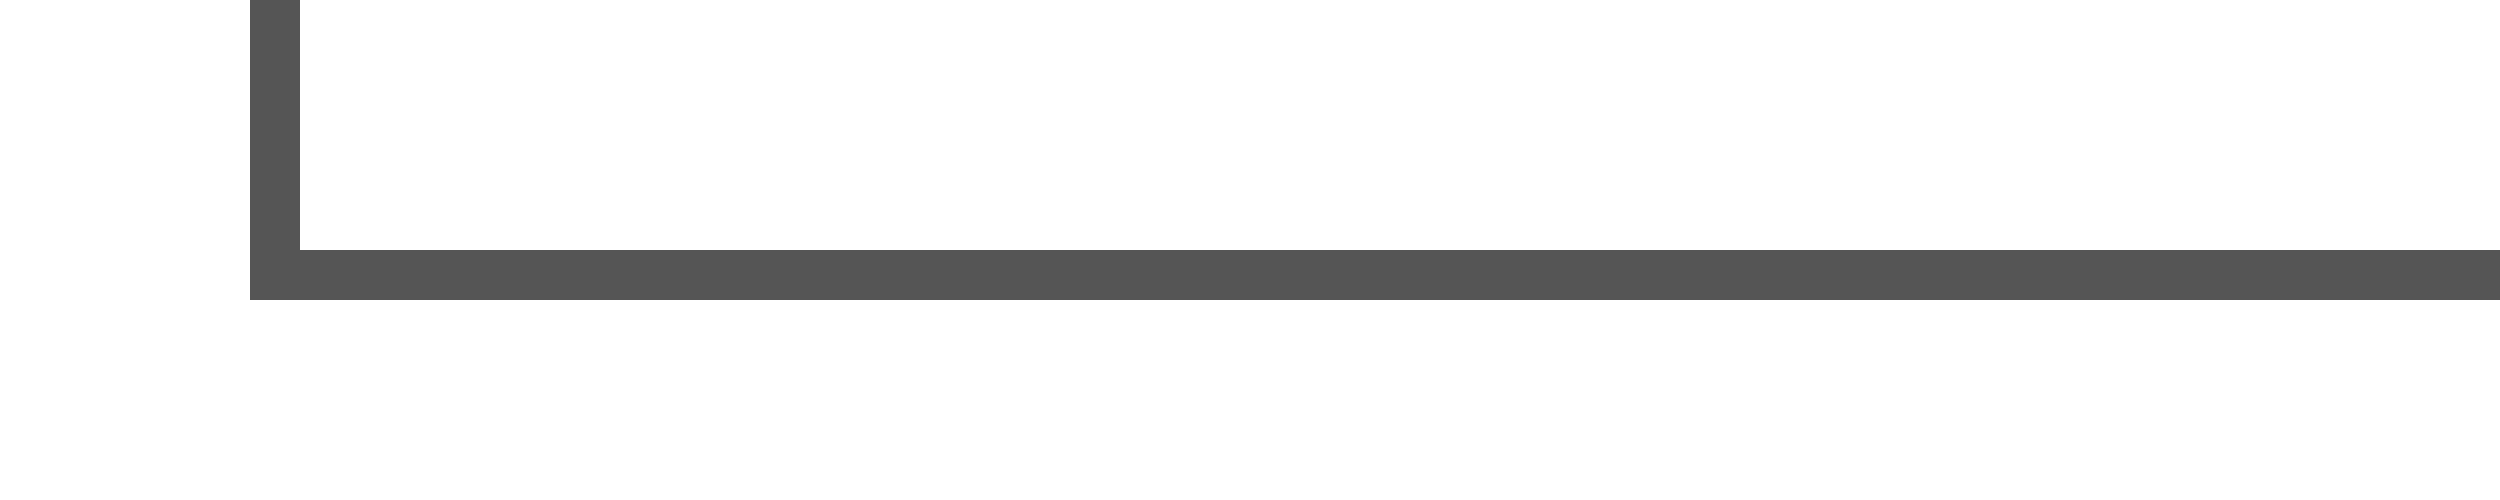 ﻿<?xml version="1.0" encoding="utf-8"?>
<svg version="1.1" xmlns:xlink="http://www.w3.org/1999/xlink" width="50px" height="10px" preserveAspectRatio="xMinYMid meet" viewBox="2545 534  50 8" xmlns="http://www.w3.org/2000/svg">
  <path d="M 2507 323.5  L 2550.5 323.5  L 2550.5 538.5  L 2595.5 538.5  " stroke-width="1" stroke="#555555" fill="none" />
  <path d="M 2509 320.5  A 3 3 0 0 0 2506 323.5 A 3 3 0 0 0 2509 326.5 A 3 3 0 0 0 2512 323.5 A 3 3 0 0 0 2509 320.5 Z " fill-rule="nonzero" fill="#555555" stroke="none" />
</svg>